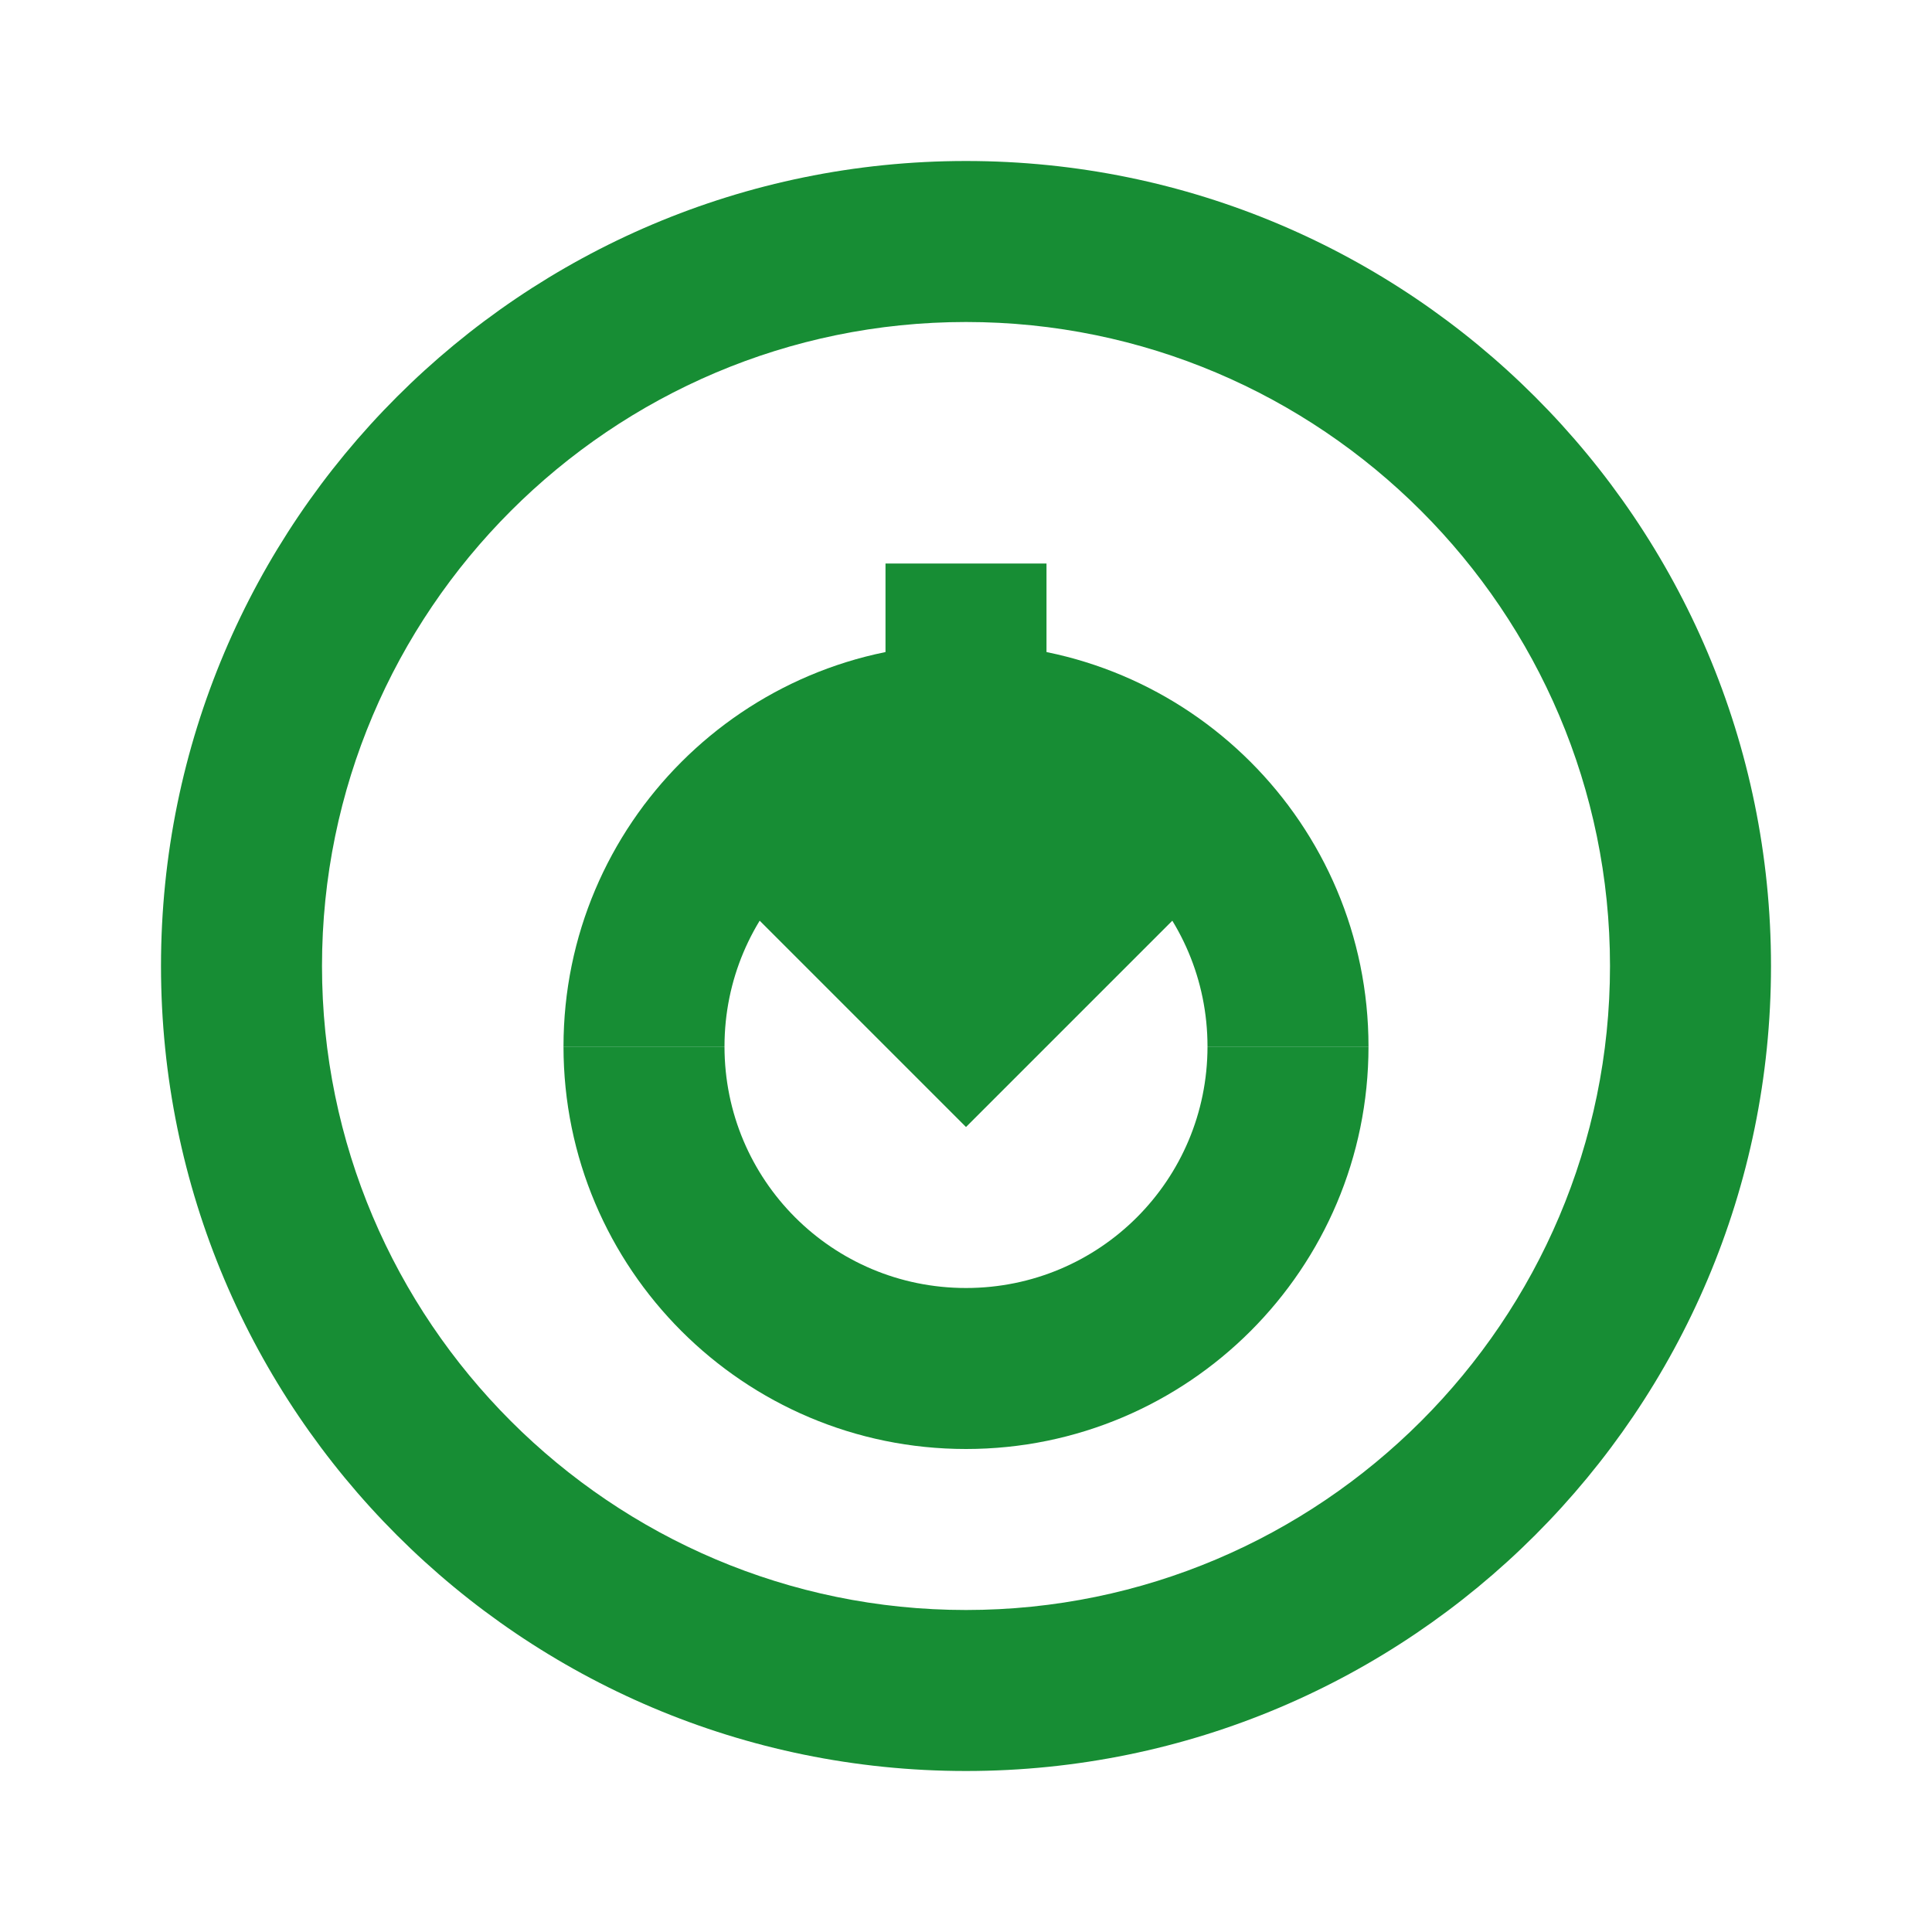 <svg xmlns="http://www.w3.org/2000/svg" viewBox="0 0 24 24" fill="#178d34">
  <path d="M12 2C6.48 2 2 6.48 2 12s4.48 10 10 10 10-4.48 10-10S17.52 2 12 2zm0 18c-4.41 0-8-3.59-8-8s3.59-8 8-8 8 3.59 8 8-3.59 8-8 8zm-1-13v3H8l4 4 4-4h-3V7h-2z"/>
  <path d="M7 13c0 2.76 2.24 5 5 5s5-2.24 5-5h-2c0 1.66-1.34 3-3 3s-3-1.34-3-3H7z"/>
  <path d="M12 8c-2.76 0-5 2.24-5 5h2c0-1.66 1.34-3 3-3s3 1.34 3 3h2c0-2.76-2.24-5-5-5z"/>
</svg>
